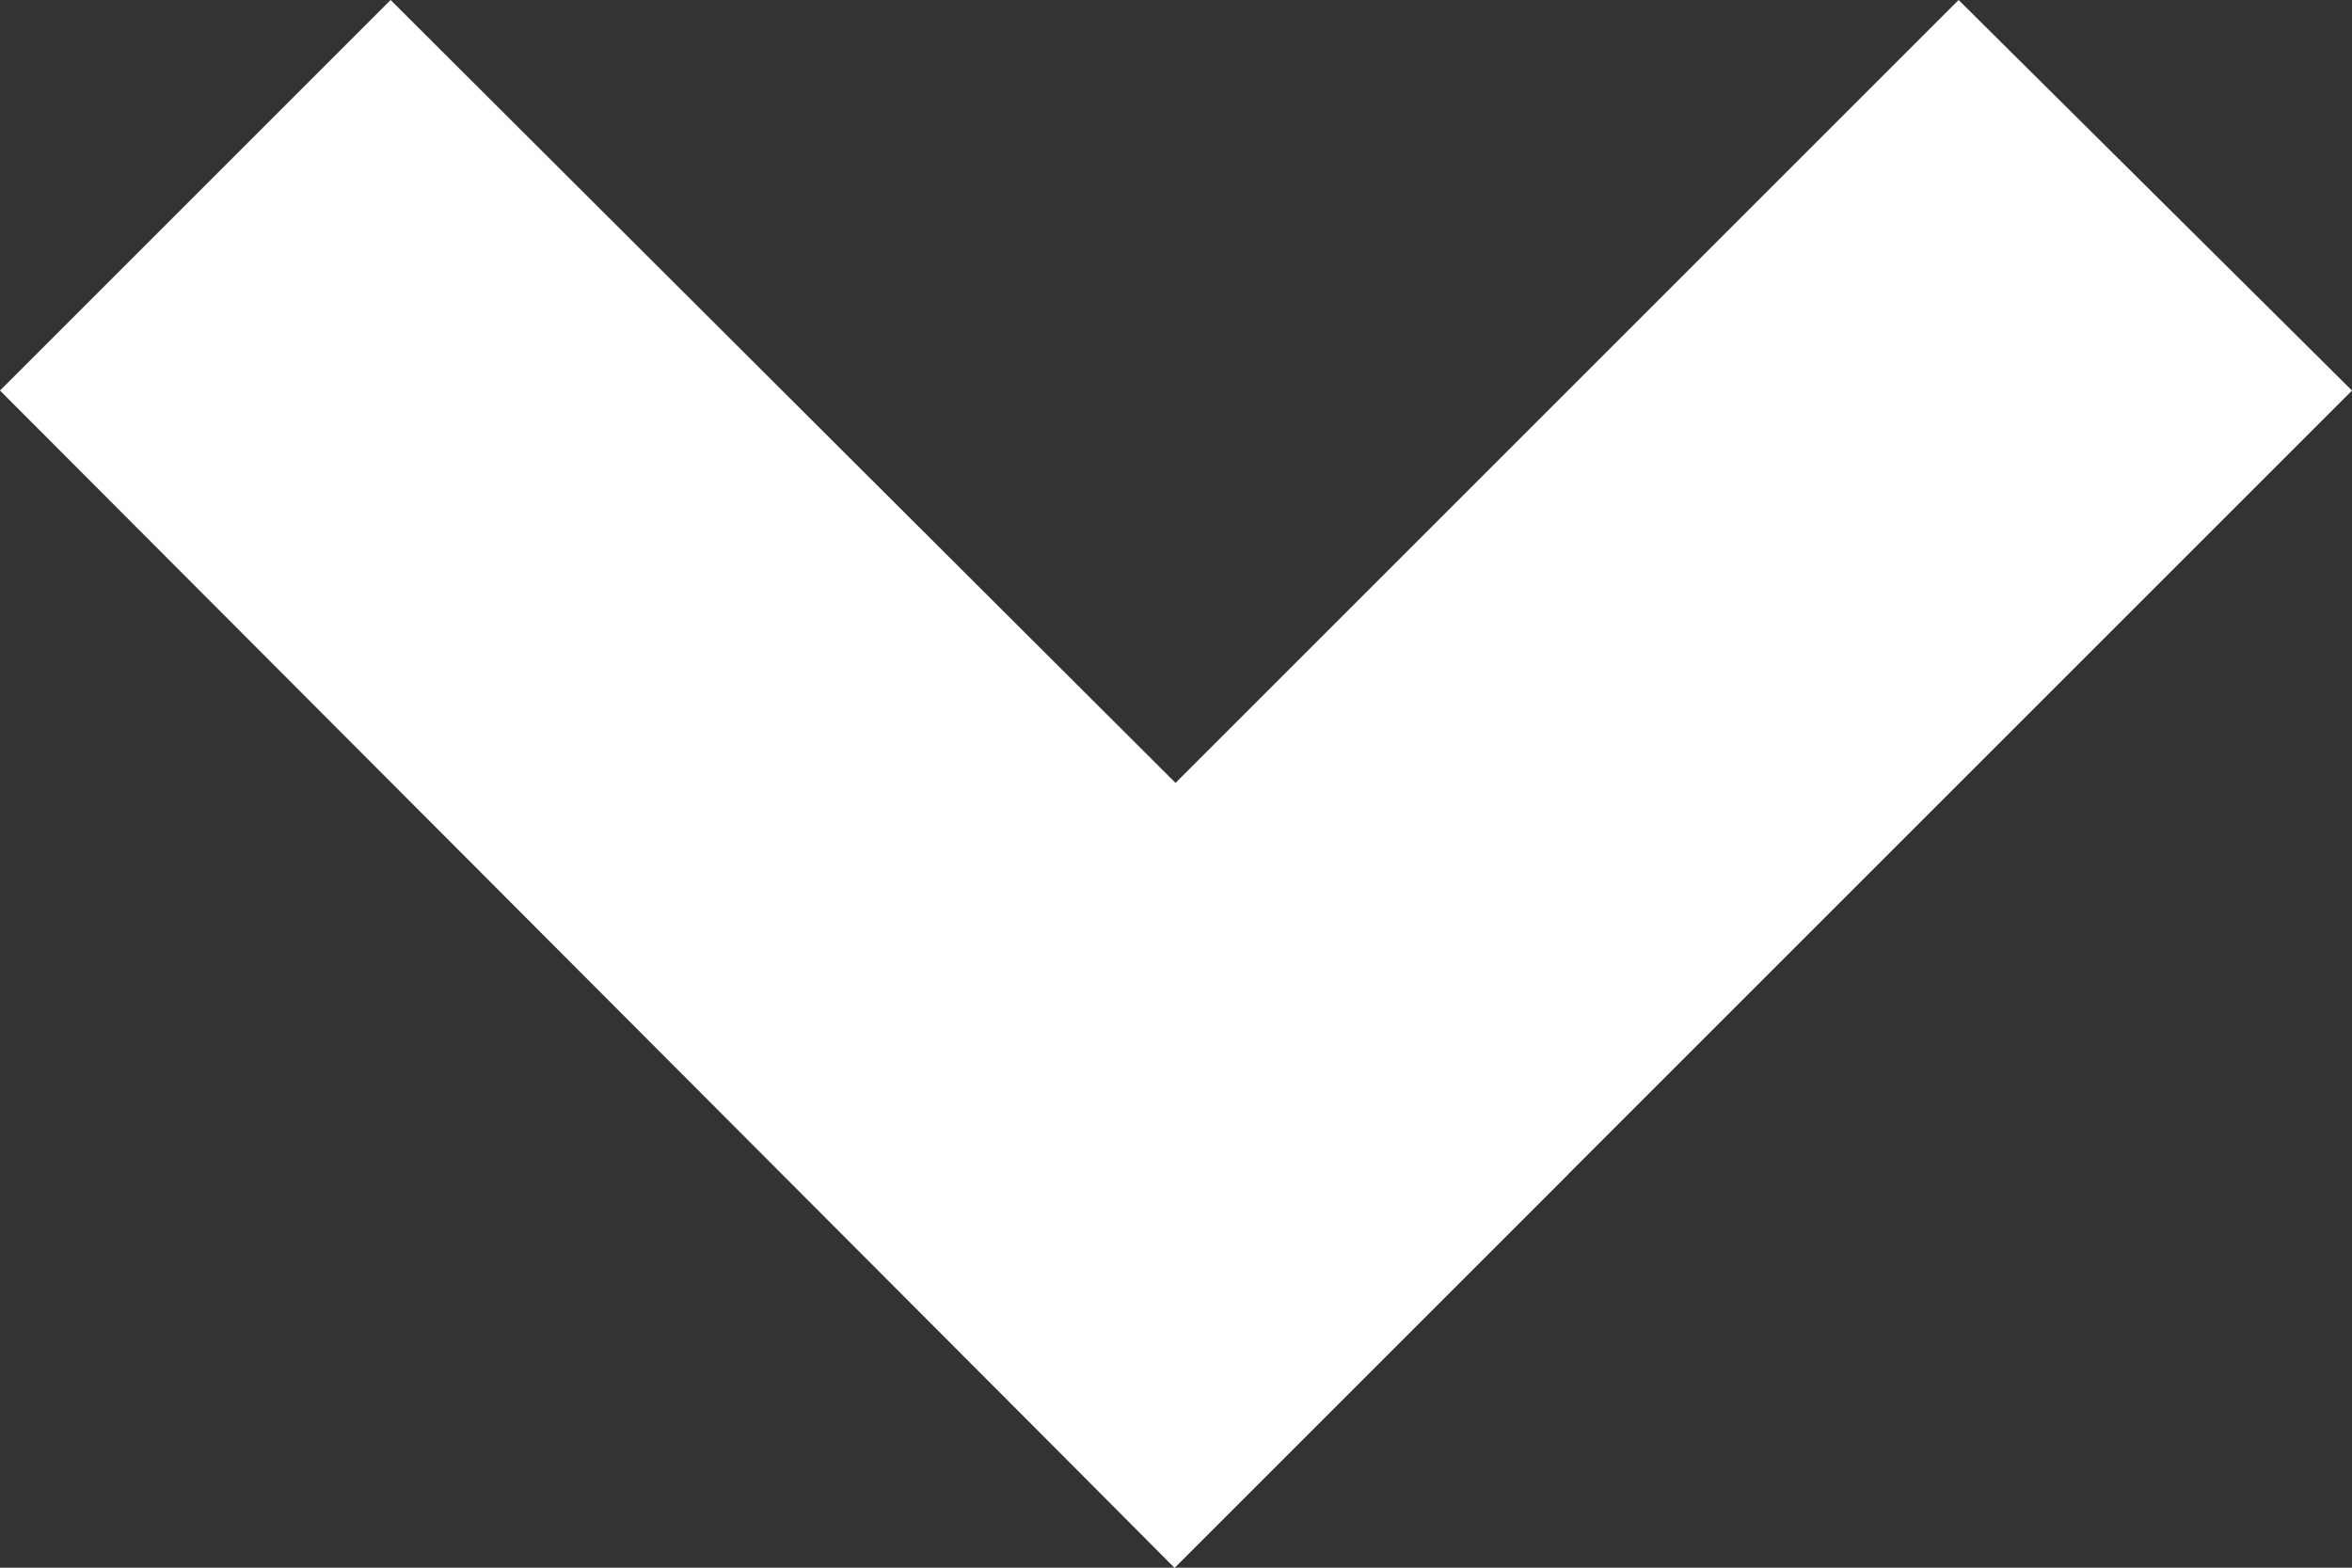 <svg width="9" height="6" xmlns="http://www.w3.org/2000/svg" viewBox="0 0 8.49 5.66" fill="#fff"><rect x="0" y="0" width="8.49" height="5.66" fill="#333333" stroke="none"/><path d="M4.24 5.66L2.83 4.24 7.07 0l1.42 1.41z"/><path d="M4.24 5.66L0 1.41 1.41 0l4.25 4.24z"/></svg>
